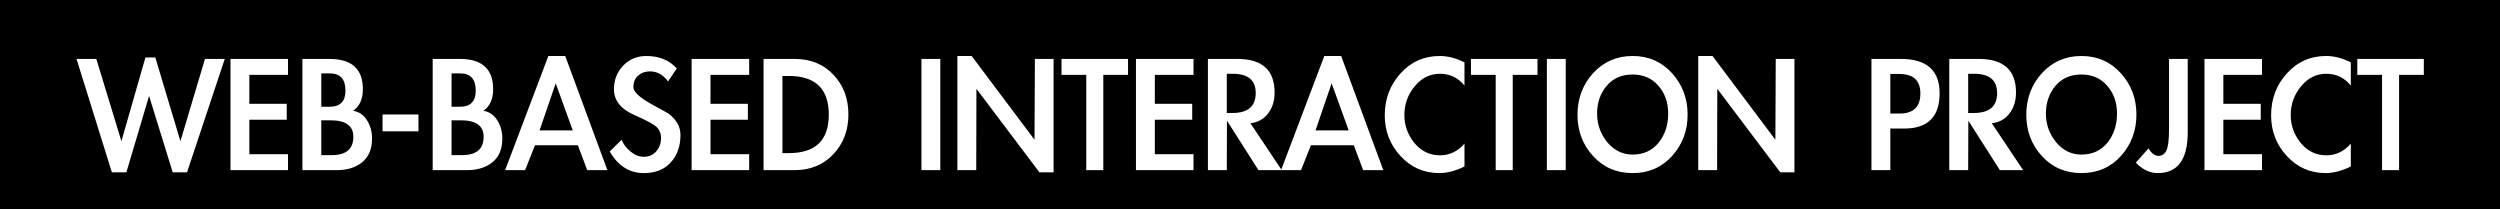 <svg width="191" height="16" viewBox="0 0 191 16" fill="none" xmlns="http://www.w3.org/2000/svg">
<rect width="191" height="16" fill="black"/>
<path d="M9.276 10.788L11.11 4.39H11.866L13.784 10.788L15.66 4.502H17.172L14.288 13.168H13.196L11.39 7.33L9.654 13.168H8.548L5.846 4.502H7.358L9.276 10.788ZM19.05 5.72V7.932H21.906V9.15H19.05V11.782L22.004 11.782V13L17.608 13V4.502L22.004 4.502V5.72H19.05ZM23.104 4.502H25.176C26.875 4.502 27.724 5.272 27.724 6.812C27.724 7.568 27.477 8.119 26.982 8.464C27.43 8.539 27.78 8.777 28.032 9.178C28.293 9.579 28.424 10.051 28.424 10.592C28.424 11.385 28.172 11.987 27.668 12.398C27.173 12.799 26.52 13 25.708 13H23.104V4.502ZM24.546 11.852H25.344C26.445 11.852 26.996 11.385 26.996 10.452C26.996 9.612 26.417 9.192 25.26 9.192H24.546V11.852ZM24.546 8.156H25.19C25.993 8.156 26.394 7.745 26.394 6.924C26.394 6.047 25.997 5.608 25.204 5.608H24.546V8.156ZM31.97 8.744V10.032H29.226V8.744L31.97 8.744ZM33.057 4.502H35.129C36.828 4.502 37.677 5.272 37.677 6.812C37.677 7.568 37.43 8.119 36.935 8.464C37.383 8.539 37.733 8.777 37.985 9.178C38.246 9.579 38.377 10.051 38.377 10.592C38.377 11.385 38.125 11.987 37.621 12.398C37.126 12.799 36.473 13 35.661 13H33.057V4.502ZM34.499 11.852H35.297C36.398 11.852 36.949 11.385 36.949 10.452C36.949 9.612 36.37 9.192 35.213 9.192H34.499V11.852ZM34.499 8.156H35.143C35.946 8.156 36.347 7.745 36.347 6.924C36.347 6.047 35.95 5.608 35.157 5.608H34.499V8.156ZM40.873 11.096L40.117 13H38.592L41.895 4.278H43.184L46.404 13H44.864L44.15 11.096H40.873ZM42.456 6.364L41.224 9.962H43.758L42.456 6.364ZM51.036 6.224C50.672 5.711 50.21 5.454 49.65 5.454C49.296 5.454 48.997 5.561 48.754 5.776C48.512 5.991 48.39 6.28 48.39 6.644C48.39 6.999 48.829 7.423 49.706 7.918C50.593 8.413 51.041 8.66 51.05 8.66C51.676 9.127 51.988 9.677 51.988 10.312C51.988 11.18 51.736 11.885 51.232 12.426C50.738 12.958 50.056 13.224 49.188 13.224C48.087 13.224 47.219 12.673 46.584 11.572L47.494 10.676C47.616 11.003 47.84 11.301 48.166 11.572C48.493 11.843 48.829 11.978 49.174 11.978C49.585 11.978 49.907 11.838 50.14 11.558C50.383 11.278 50.504 10.937 50.504 10.536C50.504 10.247 50.416 9.995 50.238 9.78C50.061 9.556 49.459 9.22 48.432 8.772C47.415 8.315 46.906 7.666 46.906 6.826C46.906 6.107 47.14 5.505 47.606 5.02C48.082 4.525 48.675 4.278 49.384 4.278C50.364 4.278 51.139 4.595 51.708 5.23L51.036 6.224ZM54.282 5.72V7.932H57.138V9.15H54.282V11.782H57.236V13L52.84 13V4.502H57.236V5.72H54.282ZM58.336 4.502H60.716C61.93 4.502 62.914 4.903 63.67 5.706C64.436 6.509 64.818 7.521 64.818 8.744C64.818 9.967 64.431 10.984 63.656 11.796C62.891 12.599 61.906 13 60.702 13H58.336V4.502ZM59.778 11.698H60.268C62.303 11.698 63.32 10.718 63.32 8.758C63.32 6.789 62.303 5.804 60.268 5.804H59.778V11.698ZM71.84 13H70.398V4.502H71.84V13ZM73.143 4.278H74.235L79.037 10.676L79.065 4.502H80.493V13.168H79.415L74.599 6.784L74.585 13H73.143V4.278ZM84.292 13H82.99V5.72H81.1V4.502L86.182 4.502V5.72H84.292V13ZM88.23 5.72V7.932H91.085V9.15H88.23V11.782H91.183V13H86.787V4.502L91.183 4.502V5.72H88.23ZM97.926 13H96.148L93.74 9.22L93.726 13H92.284V4.502H94.538C96.432 4.502 97.38 5.356 97.38 7.064C97.38 7.708 97.212 8.245 96.876 8.674C96.549 9.103 96.101 9.351 95.532 9.416L97.926 13ZM93.726 8.632L94.16 8.632C95.345 8.632 95.938 8.123 95.938 7.106C95.938 6.126 95.35 5.636 94.174 5.636L93.726 5.636V8.632ZM100.155 11.096L99.399 13H97.873L101.177 4.278H102.465L105.685 13H104.145L103.431 11.096H100.155ZM101.737 6.364L100.505 9.962H103.039L101.737 6.364ZM111.886 6.532C111.391 5.935 110.77 5.636 110.024 5.636C109.249 5.636 108.6 5.958 108.078 6.602C107.555 7.237 107.294 7.965 107.294 8.786C107.294 9.579 107.55 10.293 108.064 10.928C108.586 11.553 109.235 11.866 110.01 11.866C110.747 11.866 111.372 11.567 111.886 10.97V12.72C111.195 13.056 110.556 13.224 109.968 13.224C108.792 13.224 107.802 12.79 107 11.922C106.197 11.054 105.796 10.018 105.796 8.814C105.796 7.563 106.197 6.495 107 5.608C107.802 4.721 108.801 4.278 109.996 4.278C110.621 4.278 111.251 4.441 111.886 4.768V6.532ZM115.573 13H114.271V5.72H112.381V4.502L117.463 4.502V5.72H115.573V13ZM119.623 13H118.181V4.502H119.623V13ZM120.52 8.772C120.52 7.531 120.917 6.471 121.71 5.594C122.513 4.717 123.521 4.278 124.734 4.278C125.948 4.278 126.951 4.717 127.744 5.594C128.538 6.471 128.934 7.526 128.934 8.758C128.934 9.99 128.538 11.045 127.744 11.922C126.96 12.79 125.957 13.224 124.734 13.224C123.512 13.224 122.504 12.79 121.71 11.922C120.917 11.054 120.52 10.004 120.52 8.772ZM122.018 8.674C122.018 9.505 122.28 10.237 122.802 10.872C123.325 11.497 123.969 11.81 124.734 11.81C125.556 11.81 126.214 11.511 126.708 10.914C127.203 10.307 127.45 9.561 127.45 8.674C127.45 7.834 127.203 7.129 126.708 6.56C126.214 5.981 125.551 5.692 124.72 5.692C123.899 5.692 123.241 5.981 122.746 6.56C122.261 7.139 122.018 7.843 122.018 8.674ZM129.745 4.278H130.837L135.639 10.676L135.667 4.502H137.095V13.168H136.017L131.201 6.784L131.187 13H129.745V4.278ZM144.421 13H142.979V4.502H145.233C147.202 4.502 148.187 5.379 148.187 7.134C148.187 8.926 147.282 9.822 145.471 9.822H144.421V13ZM144.421 8.674H145.135C146.19 8.674 146.717 8.161 146.717 7.134C146.717 6.145 146.176 5.65 145.093 5.65H144.421V8.674ZM154.568 13H152.79L150.382 9.22L150.368 13L148.926 13V4.502H151.18C153.075 4.502 154.022 5.356 154.022 7.064C154.022 7.708 153.854 8.245 153.518 8.674C153.192 9.103 152.744 9.351 152.174 9.416L154.568 13ZM150.368 8.632H150.802C151.988 8.632 152.58 8.123 152.58 7.106C152.58 6.126 151.992 5.636 150.816 5.636H150.368V8.632ZM154.809 8.772C154.809 7.531 155.206 6.471 155.999 5.594C156.802 4.717 157.81 4.278 159.023 4.278C160.237 4.278 161.24 4.717 162.033 5.594C162.827 6.471 163.223 7.526 163.223 8.758C163.223 9.99 162.827 11.045 162.033 11.922C161.249 12.79 160.246 13.224 159.023 13.224C157.801 13.224 156.793 12.79 155.999 11.922C155.206 11.054 154.809 10.004 154.809 8.772ZM156.307 8.674C156.307 9.505 156.569 10.237 157.091 10.872C157.614 11.497 158.258 11.81 159.023 11.81C159.845 11.81 160.503 11.511 160.997 10.914C161.492 10.307 161.739 9.561 161.739 8.674C161.739 7.834 161.492 7.129 160.997 6.56C160.503 5.981 159.84 5.692 159.009 5.692C158.188 5.692 157.53 5.981 157.035 6.56C156.55 7.139 156.307 7.843 156.307 8.674ZM167.142 10.116C167.142 12.188 166.376 13.224 164.846 13.224C164.248 13.224 163.693 12.958 163.18 12.426L164.146 11.334C164.379 11.717 164.631 11.908 164.902 11.908C165.172 11.908 165.373 11.777 165.504 11.516C165.644 11.255 165.714 10.695 165.714 9.836V4.502H167.142V10.116ZM169.864 5.72V7.932H172.72V9.15H169.864V11.782H172.818V13H168.422V4.502H172.818V5.72H169.864ZM179.602 6.532C179.108 5.935 178.487 5.636 177.74 5.636C176.966 5.636 176.317 5.958 175.794 6.602C175.272 7.237 175.01 7.965 175.01 8.786C175.01 9.579 175.267 10.293 175.78 10.928C176.303 11.553 176.952 11.866 177.726 11.866C178.464 11.866 179.089 11.567 179.602 10.97V12.72C178.912 13.056 178.272 13.224 177.684 13.224C176.508 13.224 175.519 12.79 174.716 11.922C173.914 11.054 173.512 10.018 173.512 8.814C173.512 7.563 173.914 6.495 174.716 5.608C175.519 4.721 176.518 4.278 177.712 4.278C178.338 4.278 178.968 4.441 179.602 4.768V6.532ZM183.29 13L181.988 13V5.72H180.098V4.502H185.18V5.72H183.29V13Z" fill="white"/>
</svg>
